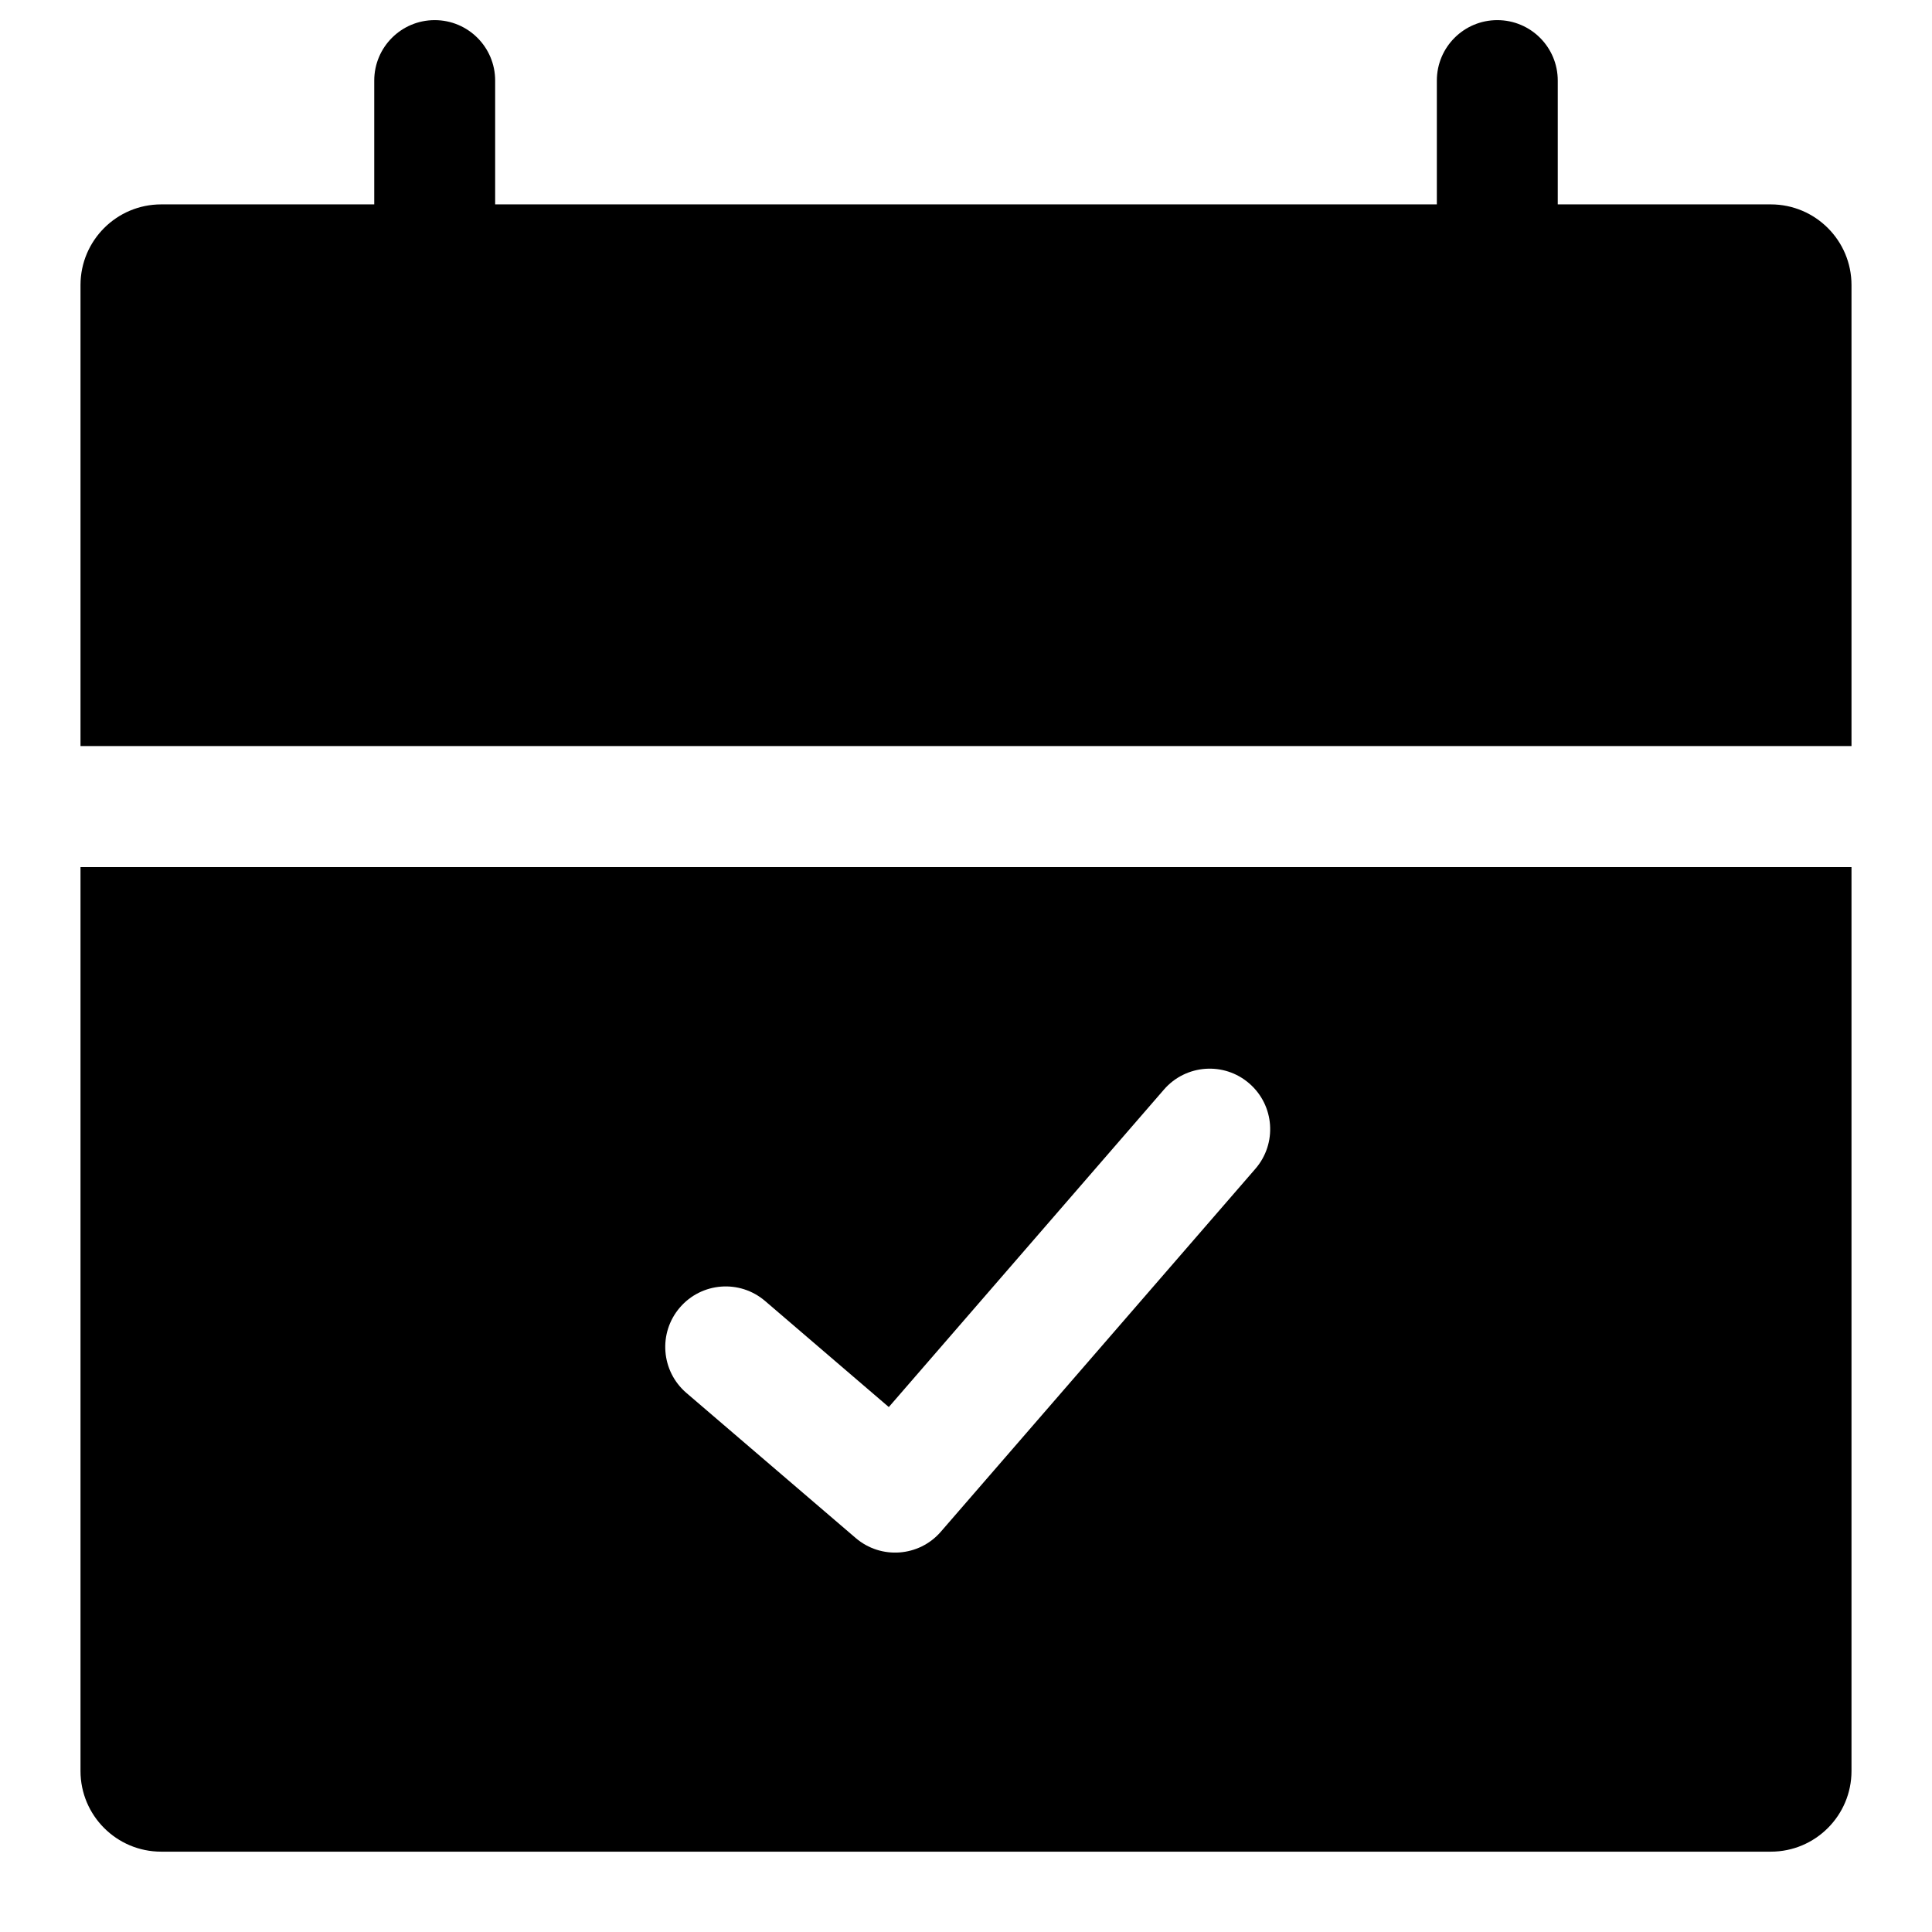 <svg width="24" height="24" viewBox="0 0 24 24" fill="none" xmlns="http://www.w3.org/2000/svg">
<path d="M5.4 0.25C5.815 0.25 6.151 0.586 6.151 1.001V2.539H17.849V1.001C17.849 0.586 18.185 0.25 18.6 0.25C19.015 0.25 19.351 0.586 19.351 1.001V2.539H21.998C22.551 2.539 23 2.988 23 3.541V9.268L1 9.268V3.541C1 2.988 1.449 2.539 2.002 2.539H4.649V1.001C4.649 0.586 4.985 0.25 5.4 0.25Z" fill="black"/>
<path fill-rule="evenodd" clip-rule="evenodd" d="M23 10.771L1 10.771V22C1 22.553 1.449 23.002 2.002 23.002H21.998C22.551 23.002 23 22.553 23 22V10.771ZM15.519 13.459C15.833 13.731 15.867 14.205 15.595 14.519L11.687 19.028C11.417 19.34 10.944 19.375 10.63 19.106L8.526 17.303C8.211 17.032 8.175 16.558 8.445 16.243C8.715 15.928 9.189 15.891 9.505 16.162L11.041 17.479L14.459 13.535C14.731 13.221 15.206 13.187 15.519 13.459Z" fill="black"/>
</svg>
